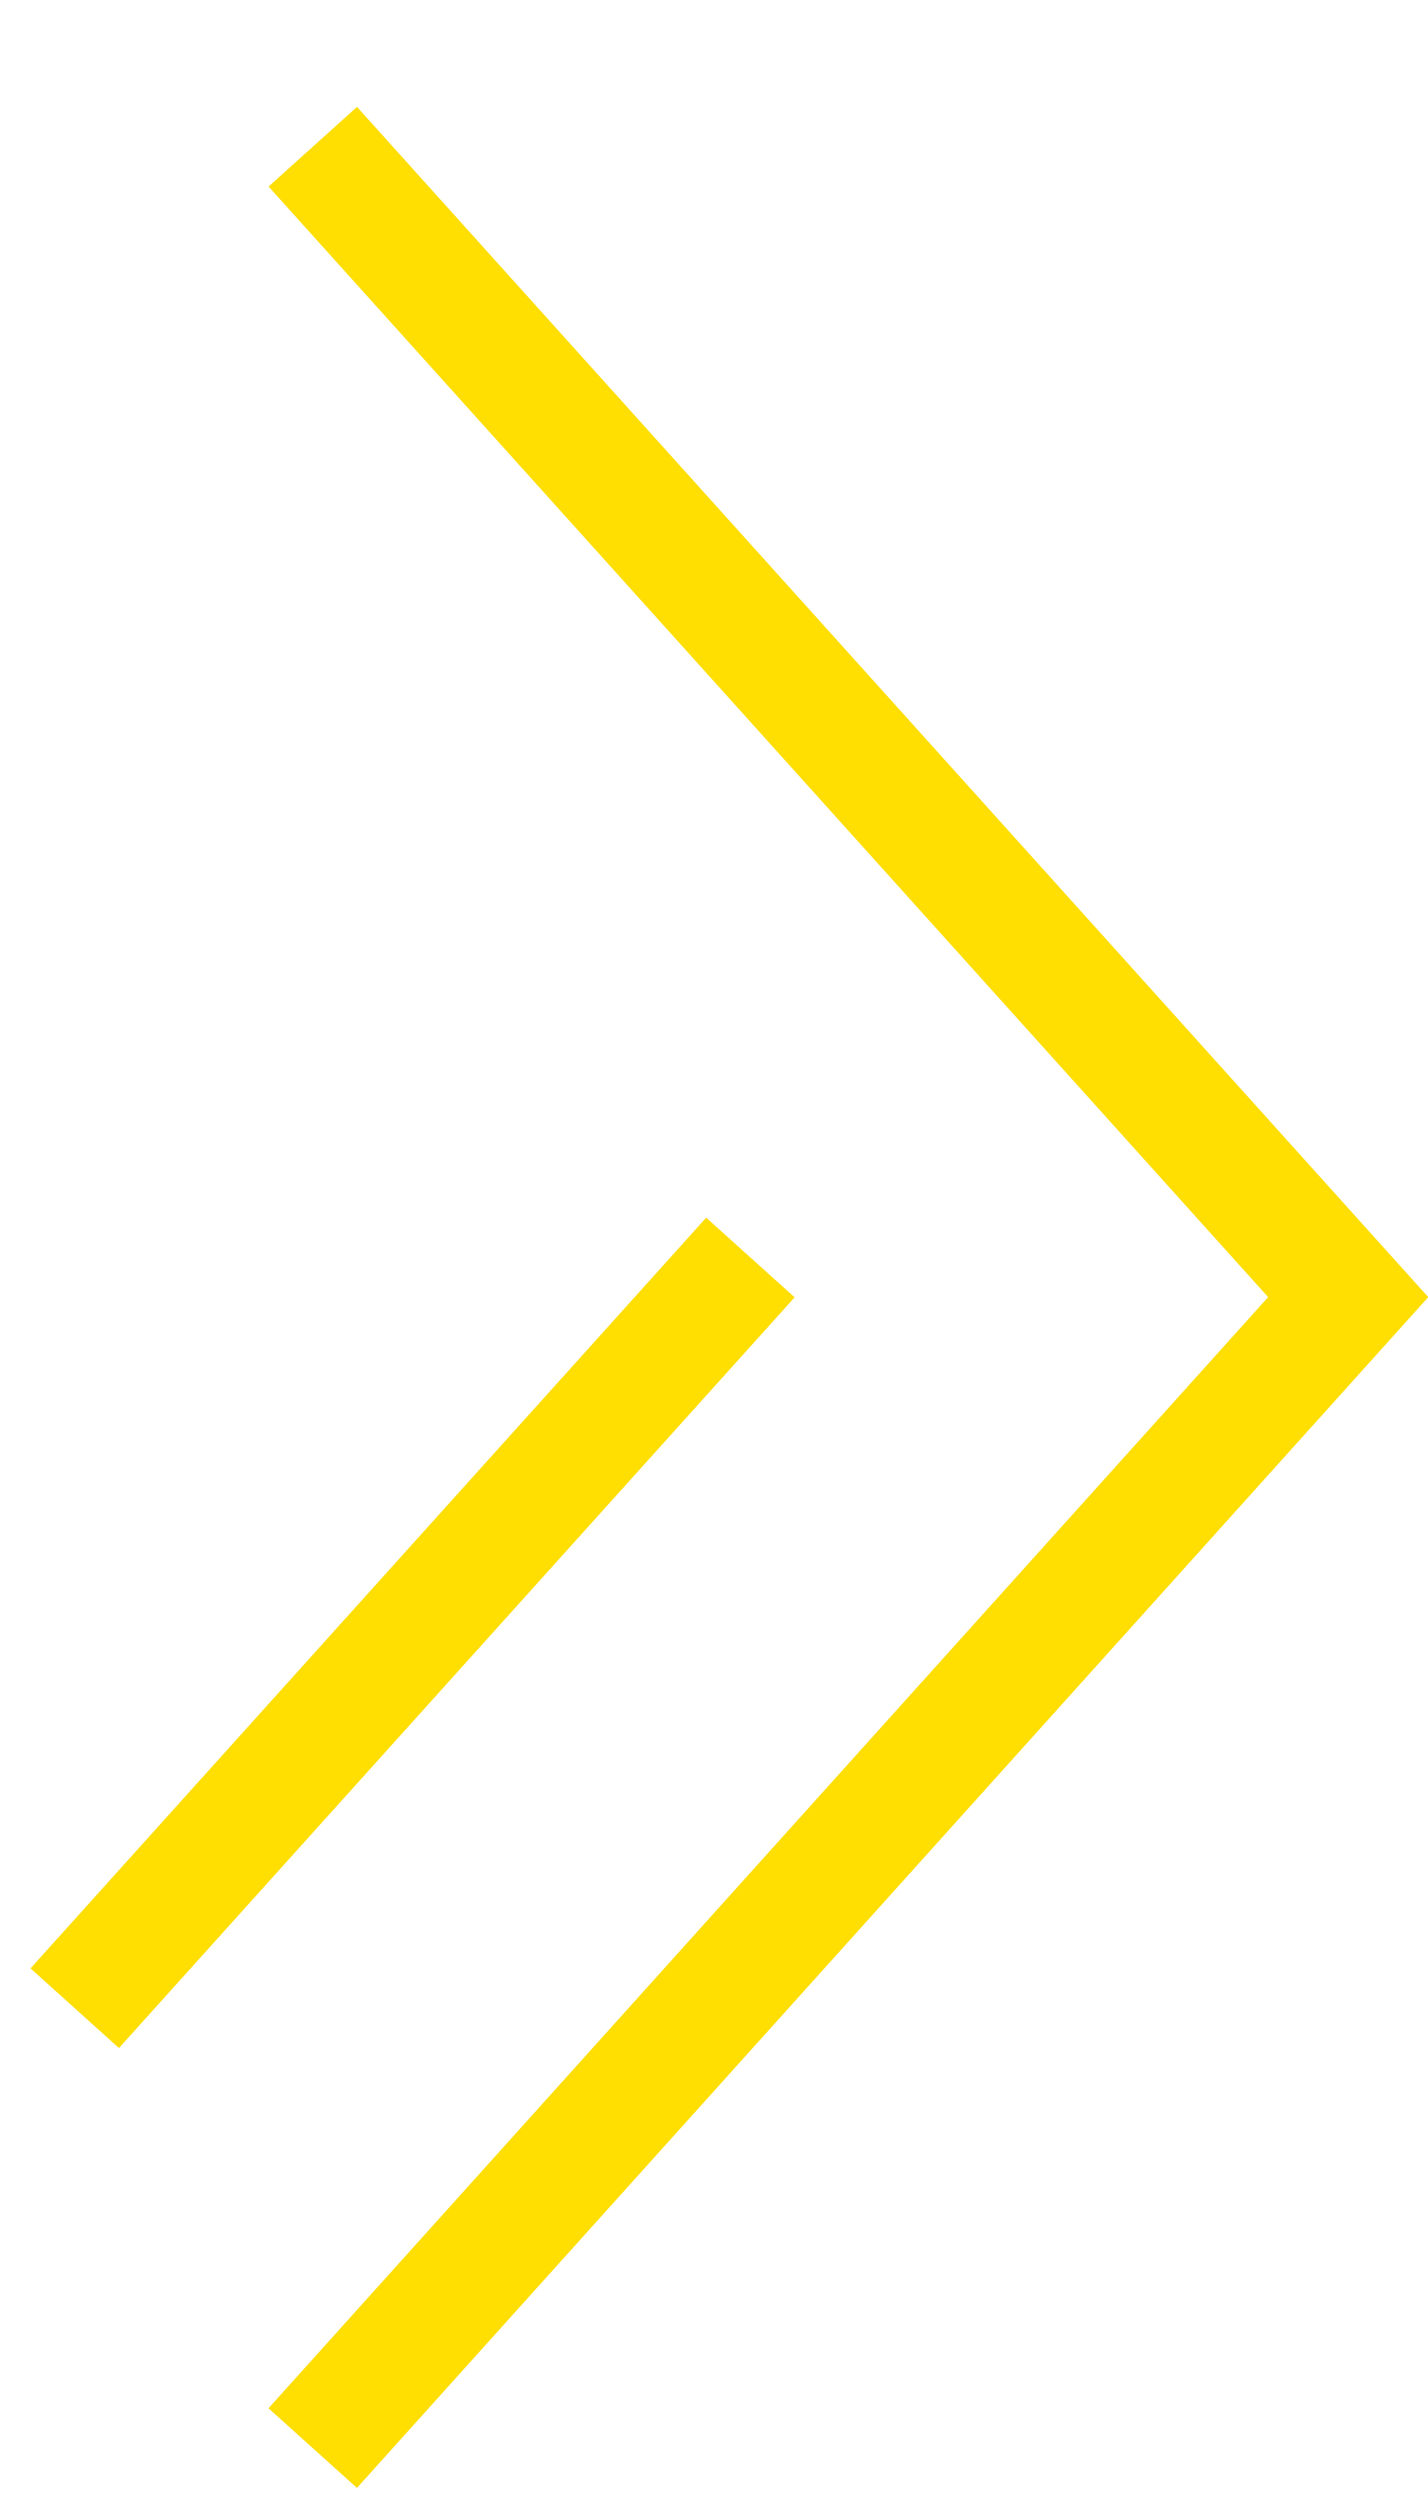<svg width="12" height="21" viewBox="0 0 12 21" fill="none" xmlns="http://www.w3.org/2000/svg">
<line x1="2.628" y1="20.564" x2="11.628" y2="10.564" stroke="#FFDE01"/>
<line x1="0.628" y1="16.869" x2="6.306" y2="10.563" stroke="#FFDE01"/>
<line y1="-0.5" x2="13.454" y2="-0.5" transform="matrix(0.669 0.743 0.743 -0.669 3 0.898)" stroke="#FFDE01"/>
</svg>
